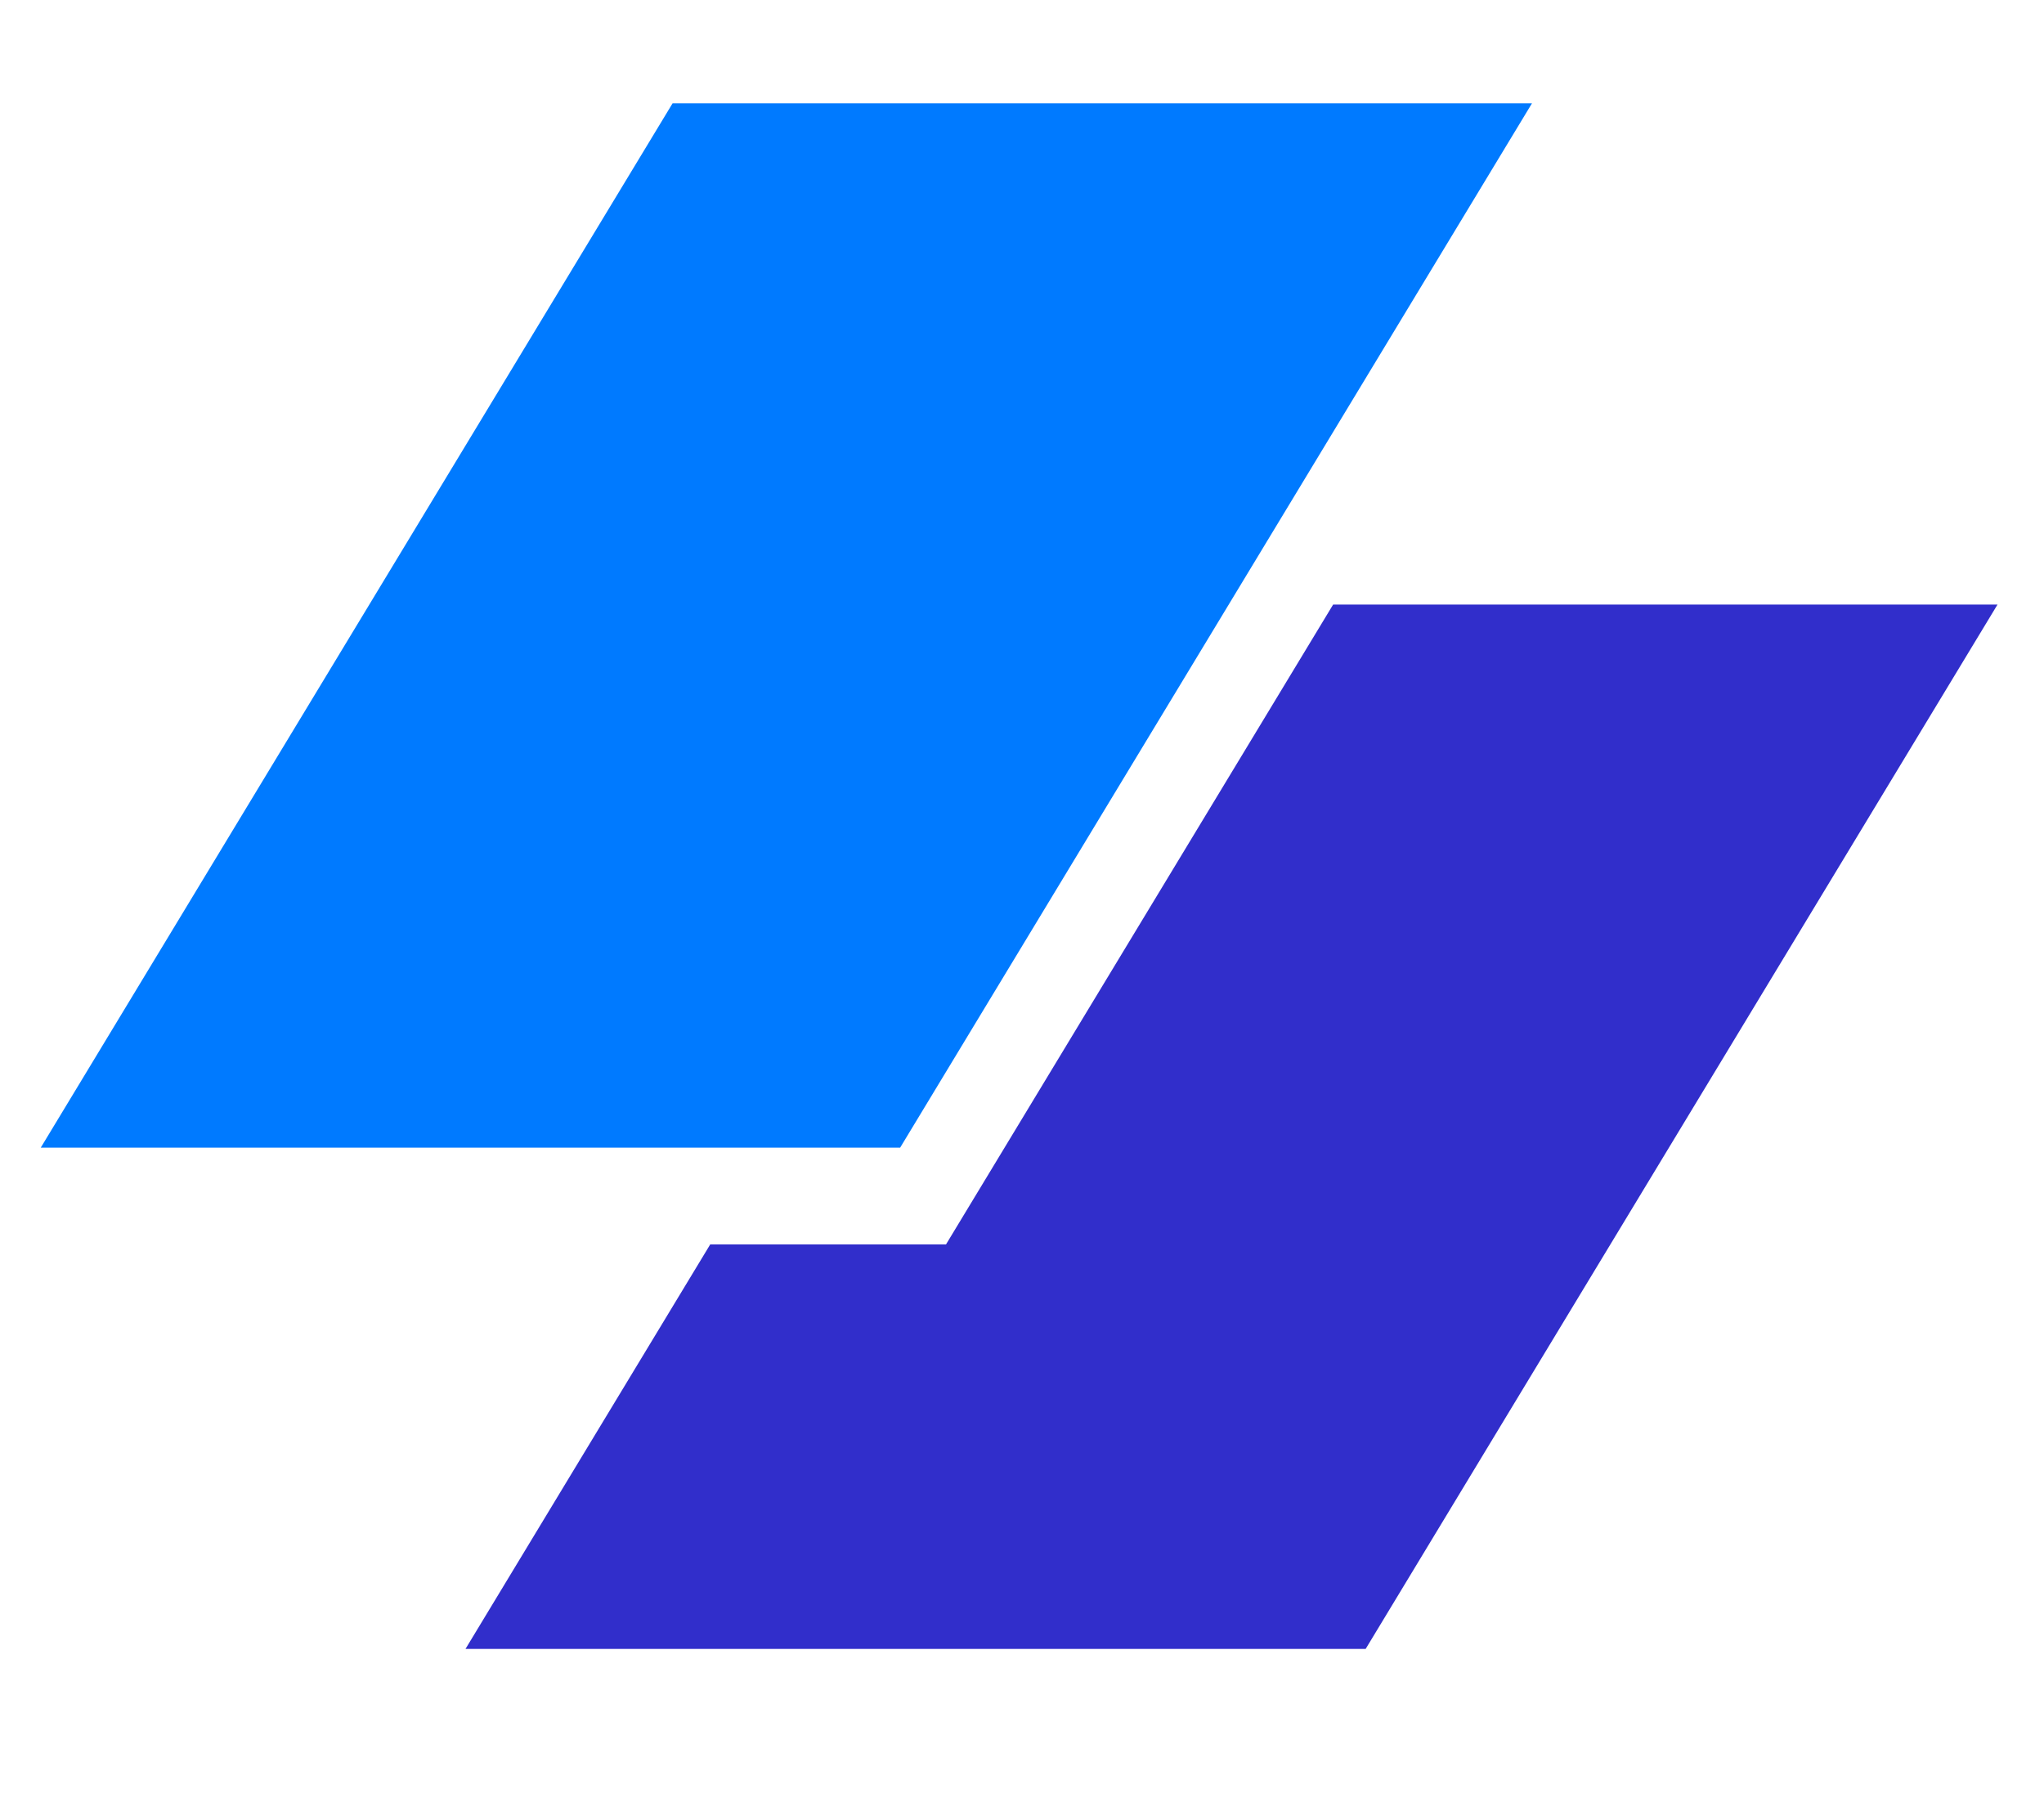 <svg width="141" height="124" viewBox="0 0 141 124" fill="none" xmlns="http://www.w3.org/2000/svg">
<path d="M46.397 7.125H105.681L62.095 79.162H2.812L46.397 7.125Z" fill="#007AFF"/>
<path d="M48.993 85.838L32.112 113.739H94.207L137.792 41.703H91.962L65.258 85.838H48.993Z" fill="#312ECB"/>
</svg>
